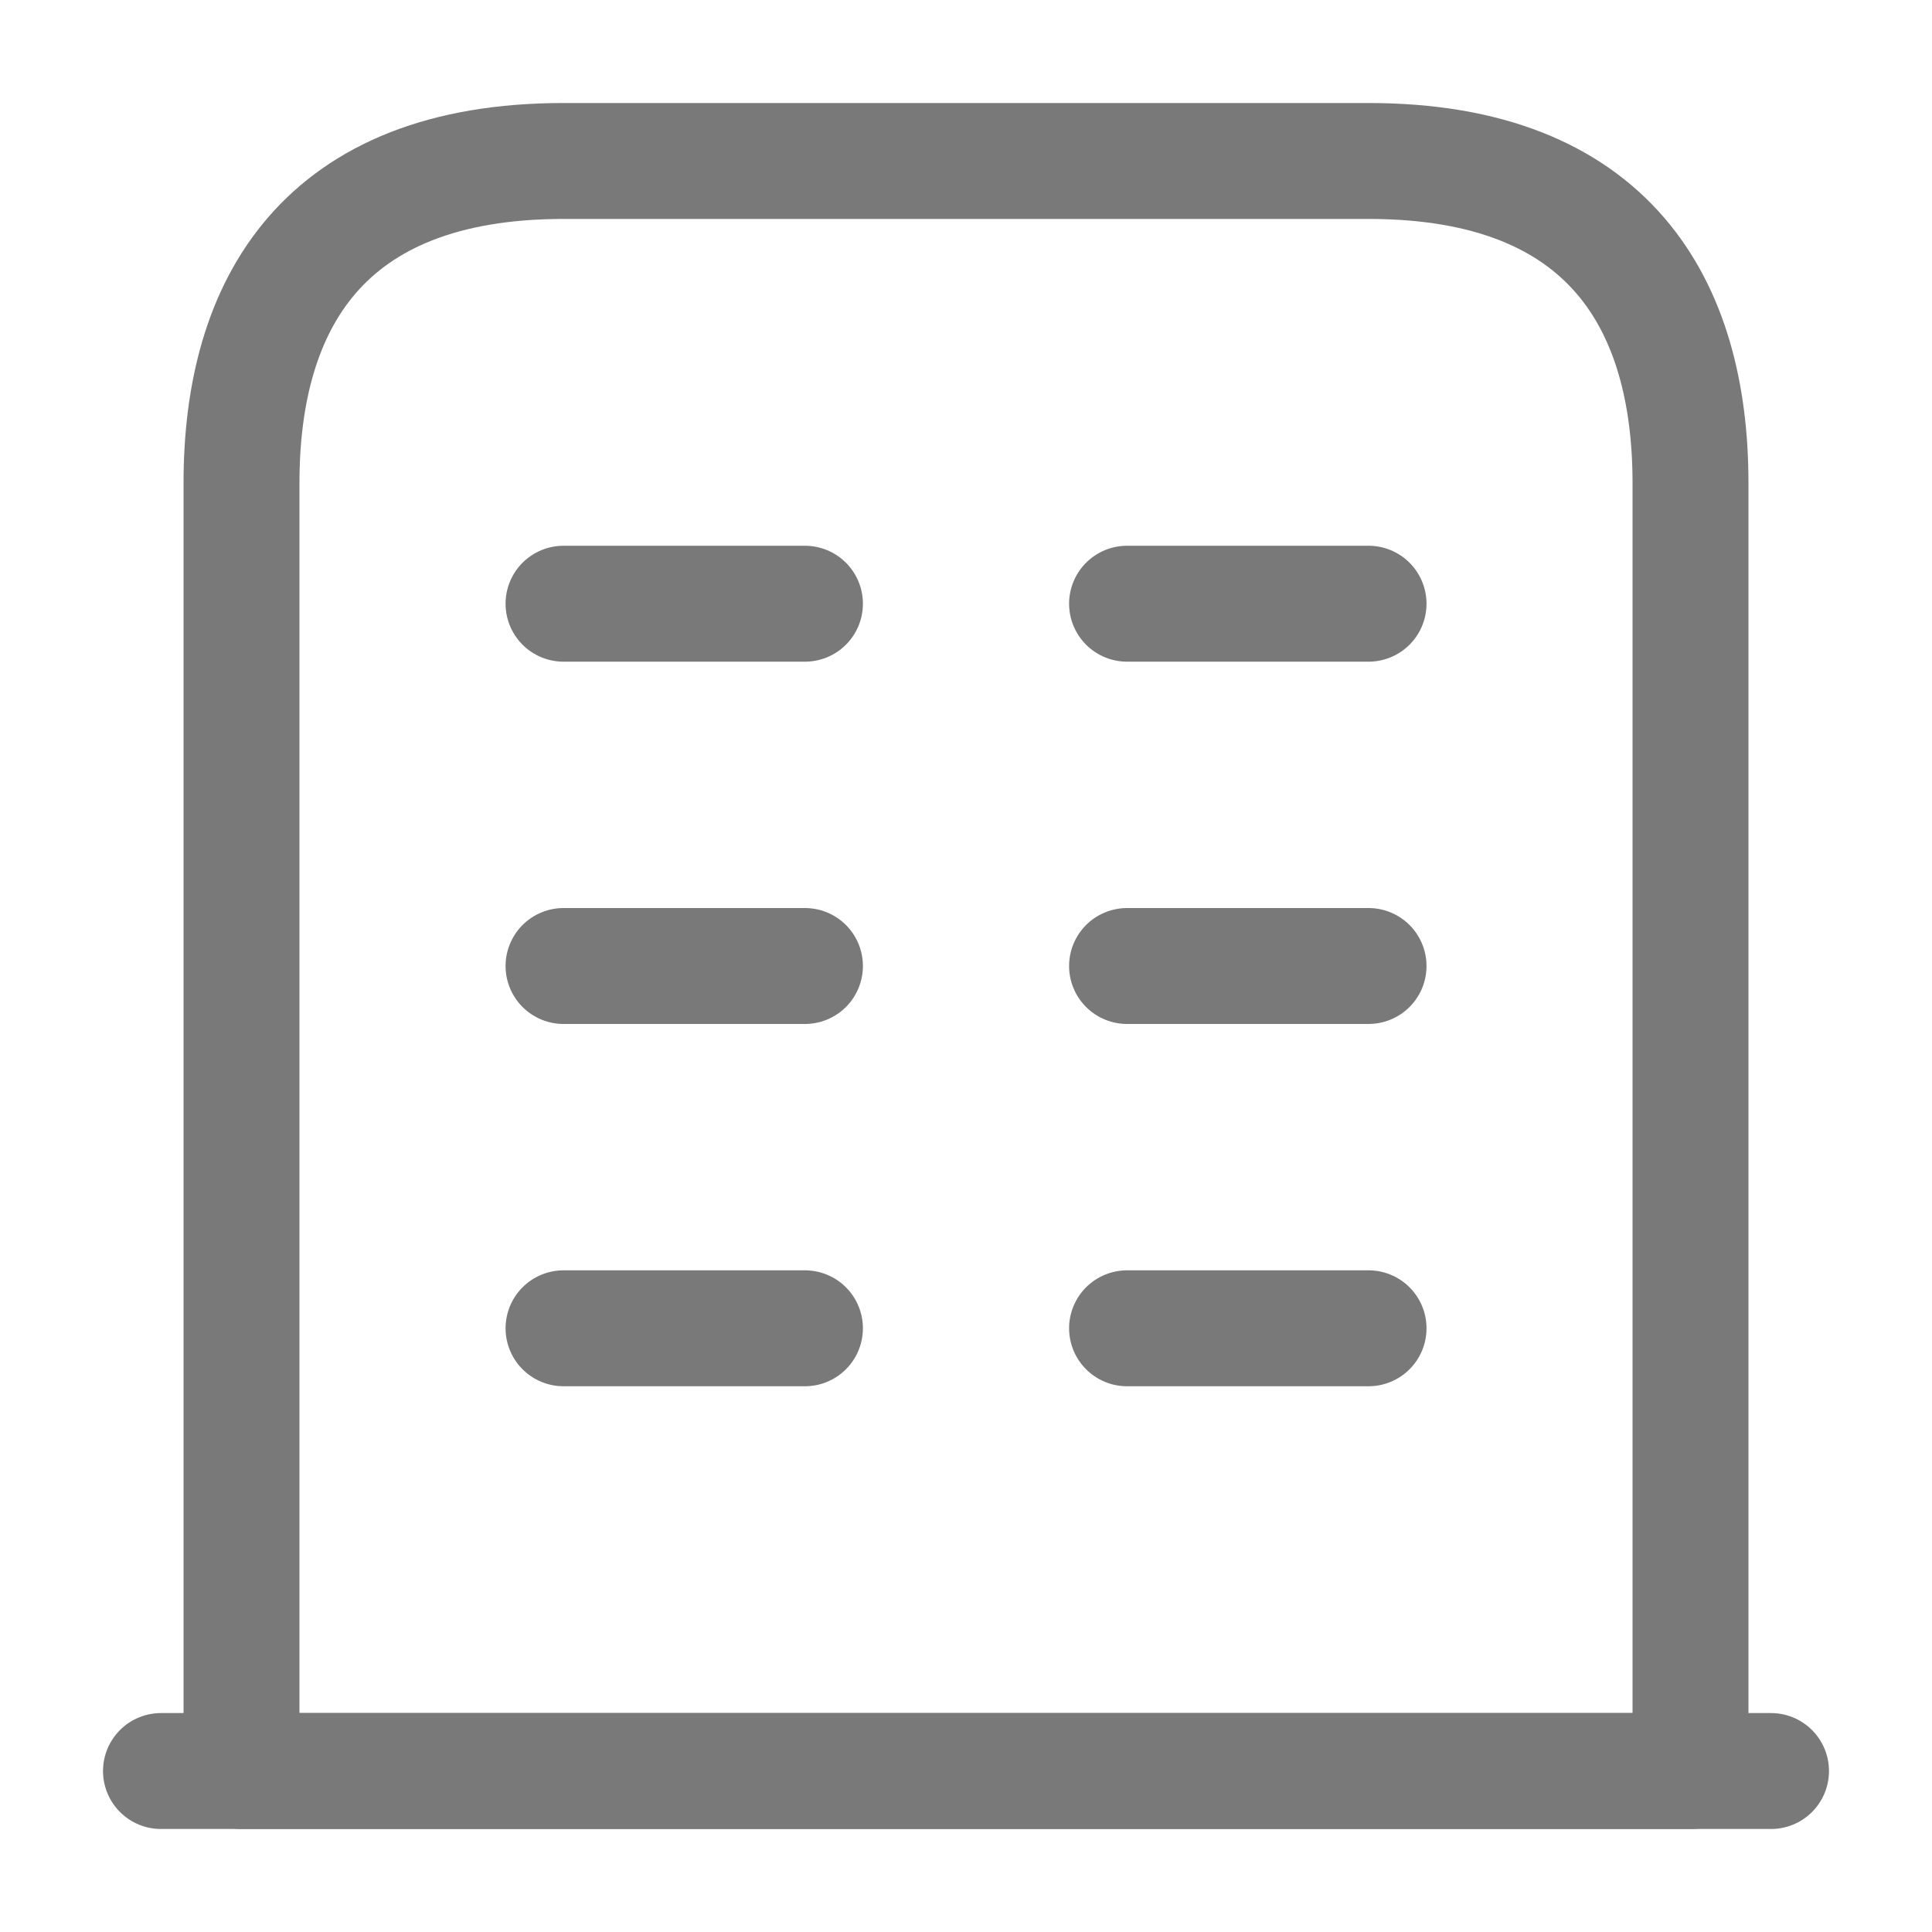 <svg width="25" height="25" viewBox="0 0 25 25" fill="none" xmlns="http://www.w3.org/2000/svg">
<path d="M2.083 22.917H22.917" stroke="#797979" stroke-width="1.5" stroke-miterlimit="10" stroke-linecap="round" stroke-linejoin="round"/>
<path d="M17.708 2.083H7.292C4.167 2.083 3.125 3.948 3.125 6.25V22.917H21.875V6.25C21.875 3.948 20.833 2.083 17.708 2.083Z" stroke="#797979" stroke-width="1.5" stroke-miterlimit="10" stroke-linecap="round" stroke-linejoin="round"/>
<path d="M7.292 17.188H10.416" stroke="#797979" stroke-width="1.5" stroke-miterlimit="10" stroke-linecap="round" stroke-linejoin="round"/>
<path d="M14.584 17.188H17.709" stroke="#797979" stroke-width="1.5" stroke-miterlimit="10" stroke-linecap="round" stroke-linejoin="round"/>
<path d="M7.292 12.5H10.416" stroke="#797979" stroke-width="1.5" stroke-miterlimit="10" stroke-linecap="round" stroke-linejoin="round"/>
<path d="M14.584 12.5H17.709" stroke="#797979" stroke-width="1.5" stroke-miterlimit="10" stroke-linecap="round" stroke-linejoin="round"/>
<path d="M7.292 7.812H10.416" stroke="#797979" stroke-width="1.5" stroke-miterlimit="10" stroke-linecap="round" stroke-linejoin="round"/>
<path d="M14.584 7.812H17.709" stroke="#797979" stroke-width="1.5" stroke-miterlimit="10" stroke-linecap="round" stroke-linejoin="round"/>
</svg>
